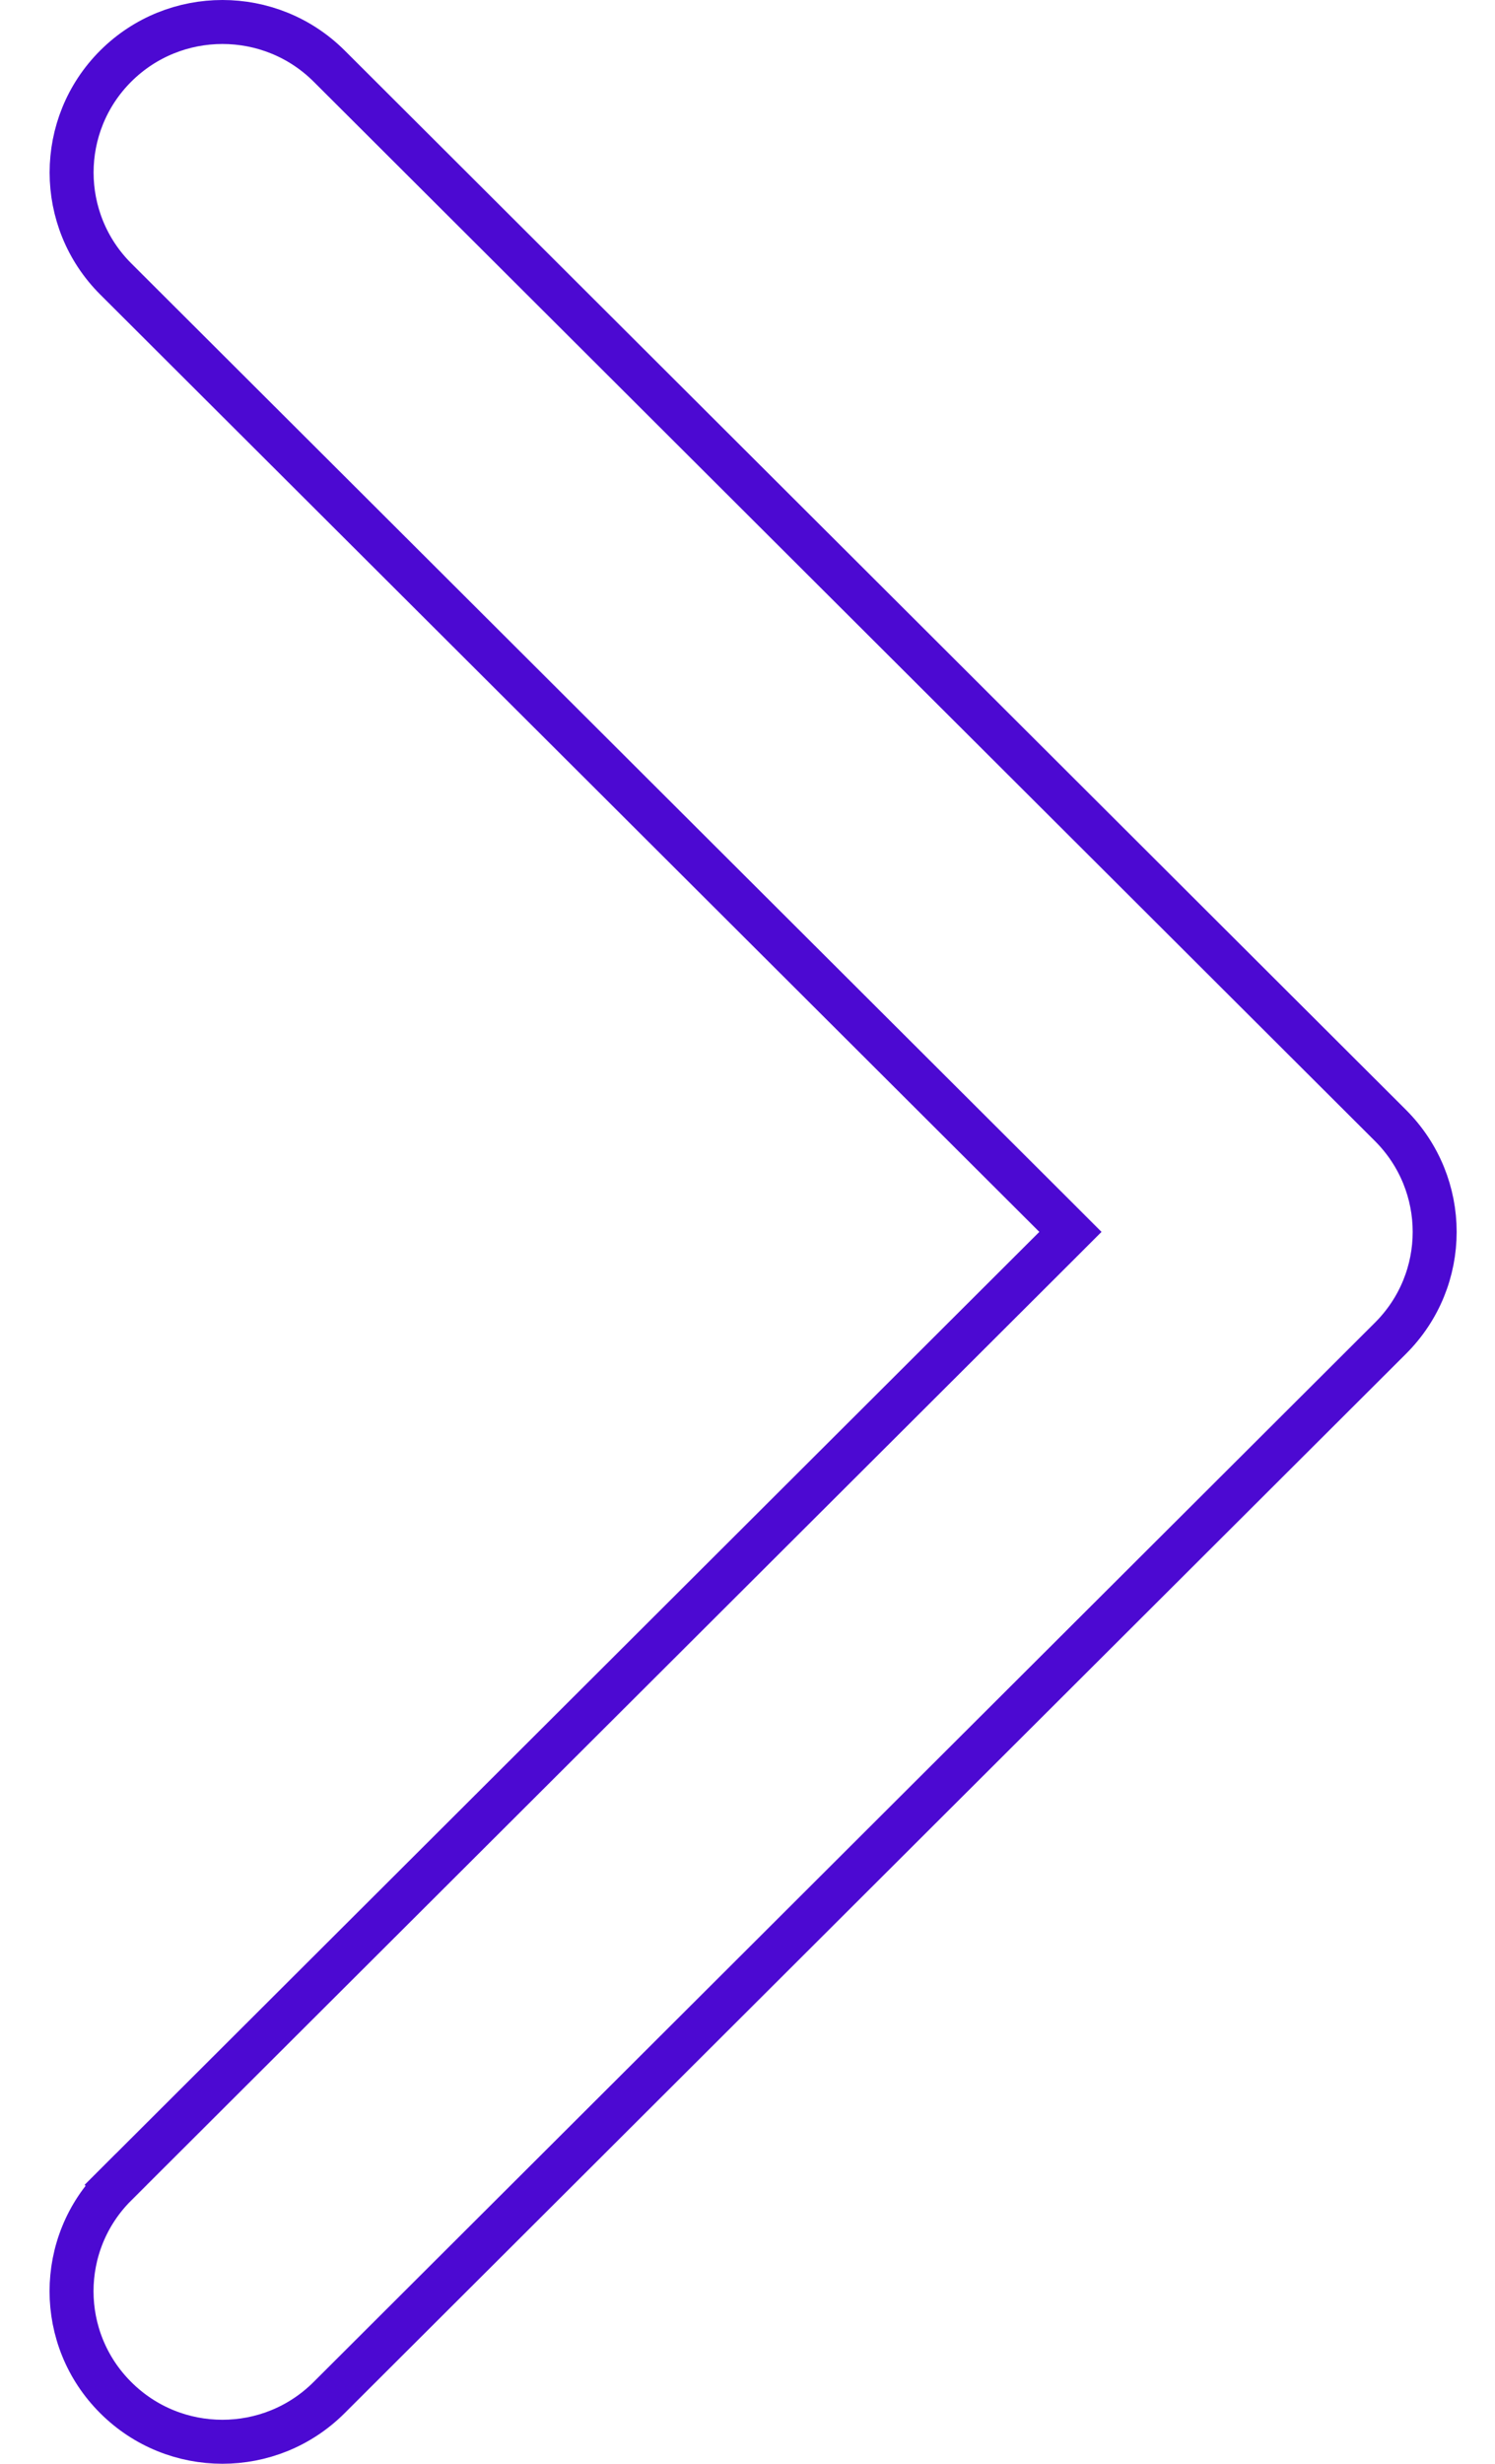 <svg width="17" height="28" viewBox="0 0 17 28" fill="none" xmlns="http://www.w3.org/2000/svg">
<path d="M3.742 27.248L3.742 27.248C3.072 27.917 1.986 27.917 1.316 27.248L1.316 27.248C0.646 26.581 0.646 25.497 1.316 24.83L1.139 24.653L1.316 24.83L11.995 14.177L12.172 14L11.995 13.823L1.316 3.17C0.647 2.502 0.647 1.419 1.316 0.751L1.316 0.751C1.986 0.083 3.073 0.083 3.743 0.751L3.743 0.751L15.812 12.791C16.146 13.125 16.314 13.562 16.314 14C16.314 14.438 16.146 14.875 15.811 15.209C15.811 15.209 15.811 15.209 15.811 15.209L3.742 27.248Z" stroke="#4C09D2" stroke-width="0.5"/>
</svg>
